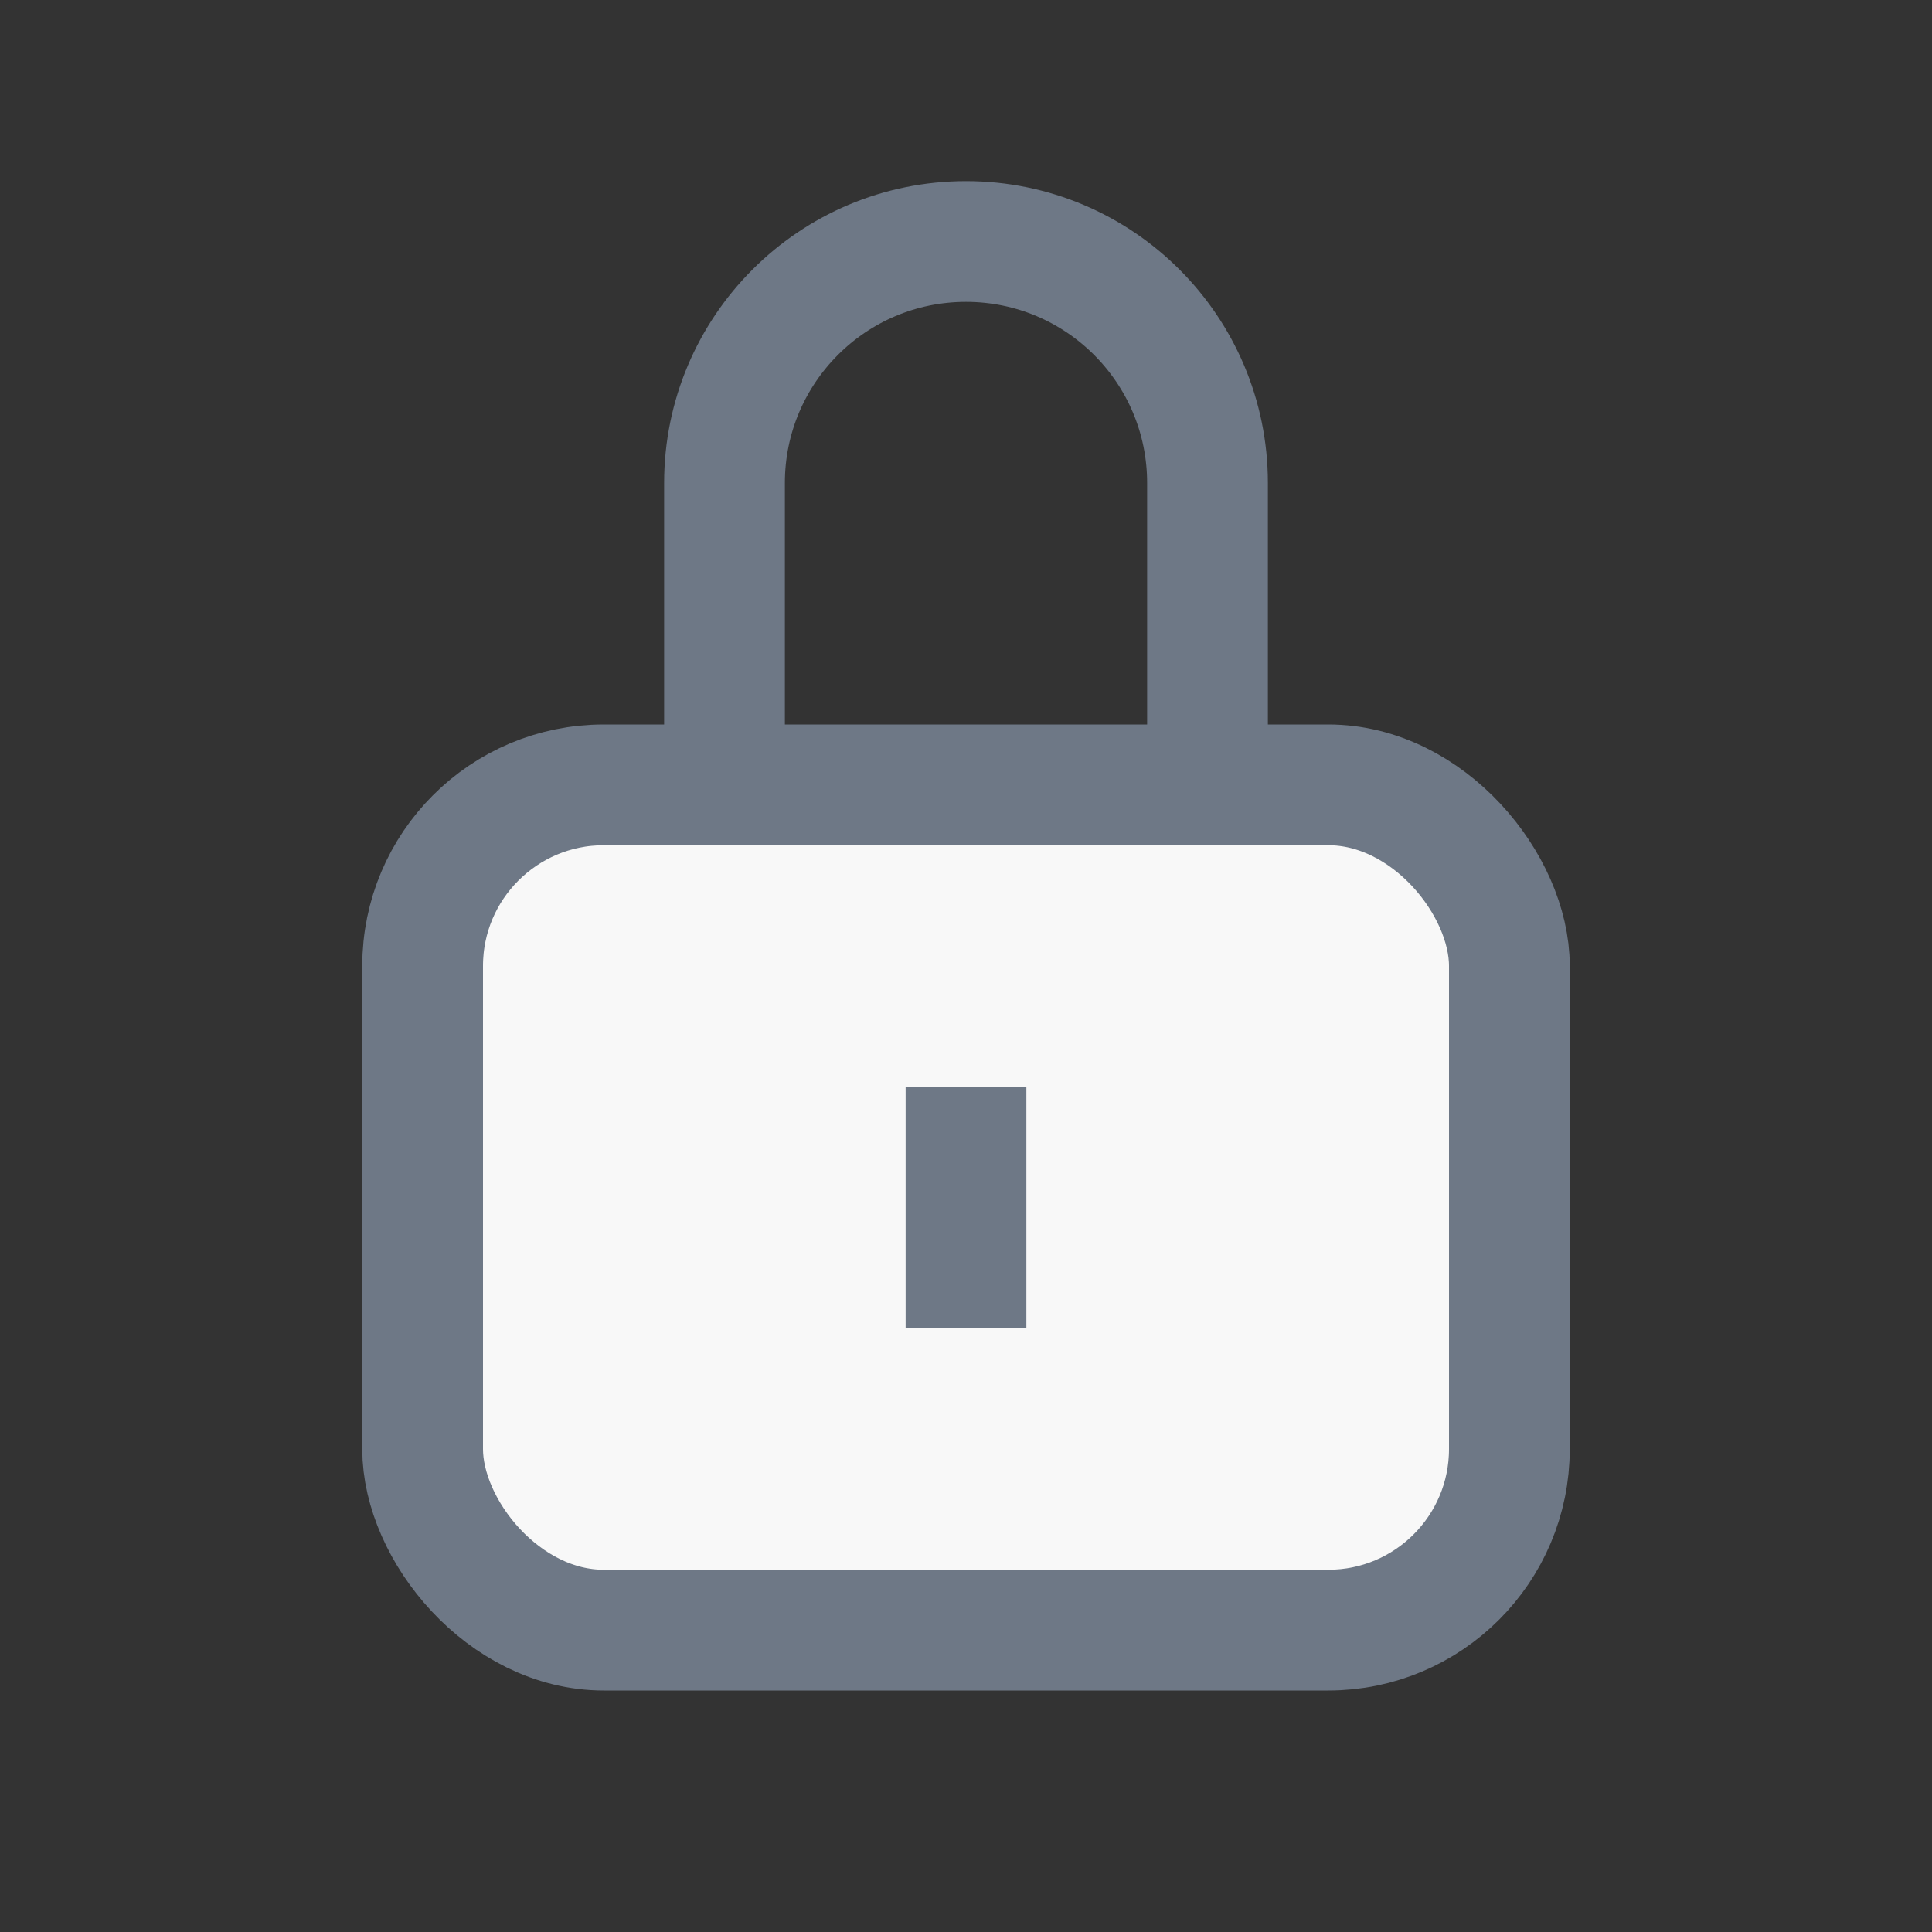 <svg width="16" height="16" viewBox="0 0 16 16" fill="none" xmlns="http://www.w3.org/2000/svg">
<rect x="0" y="0" width="16" height="16" fill="#333333" stroke="none"/>
<rect x="3.5" y="6.5" width="9" height="7" rx="1.5" fill="#F8F8F8" stroke="#6E7886"/>
<path d="M10 7V4C10 2.895 9.105 2 8 2V2C6.895 2 6 2.895 6 4V7" stroke="#6E7886"/>
<path d="M8 9V11" stroke="#6E7886"/>
</svg>
